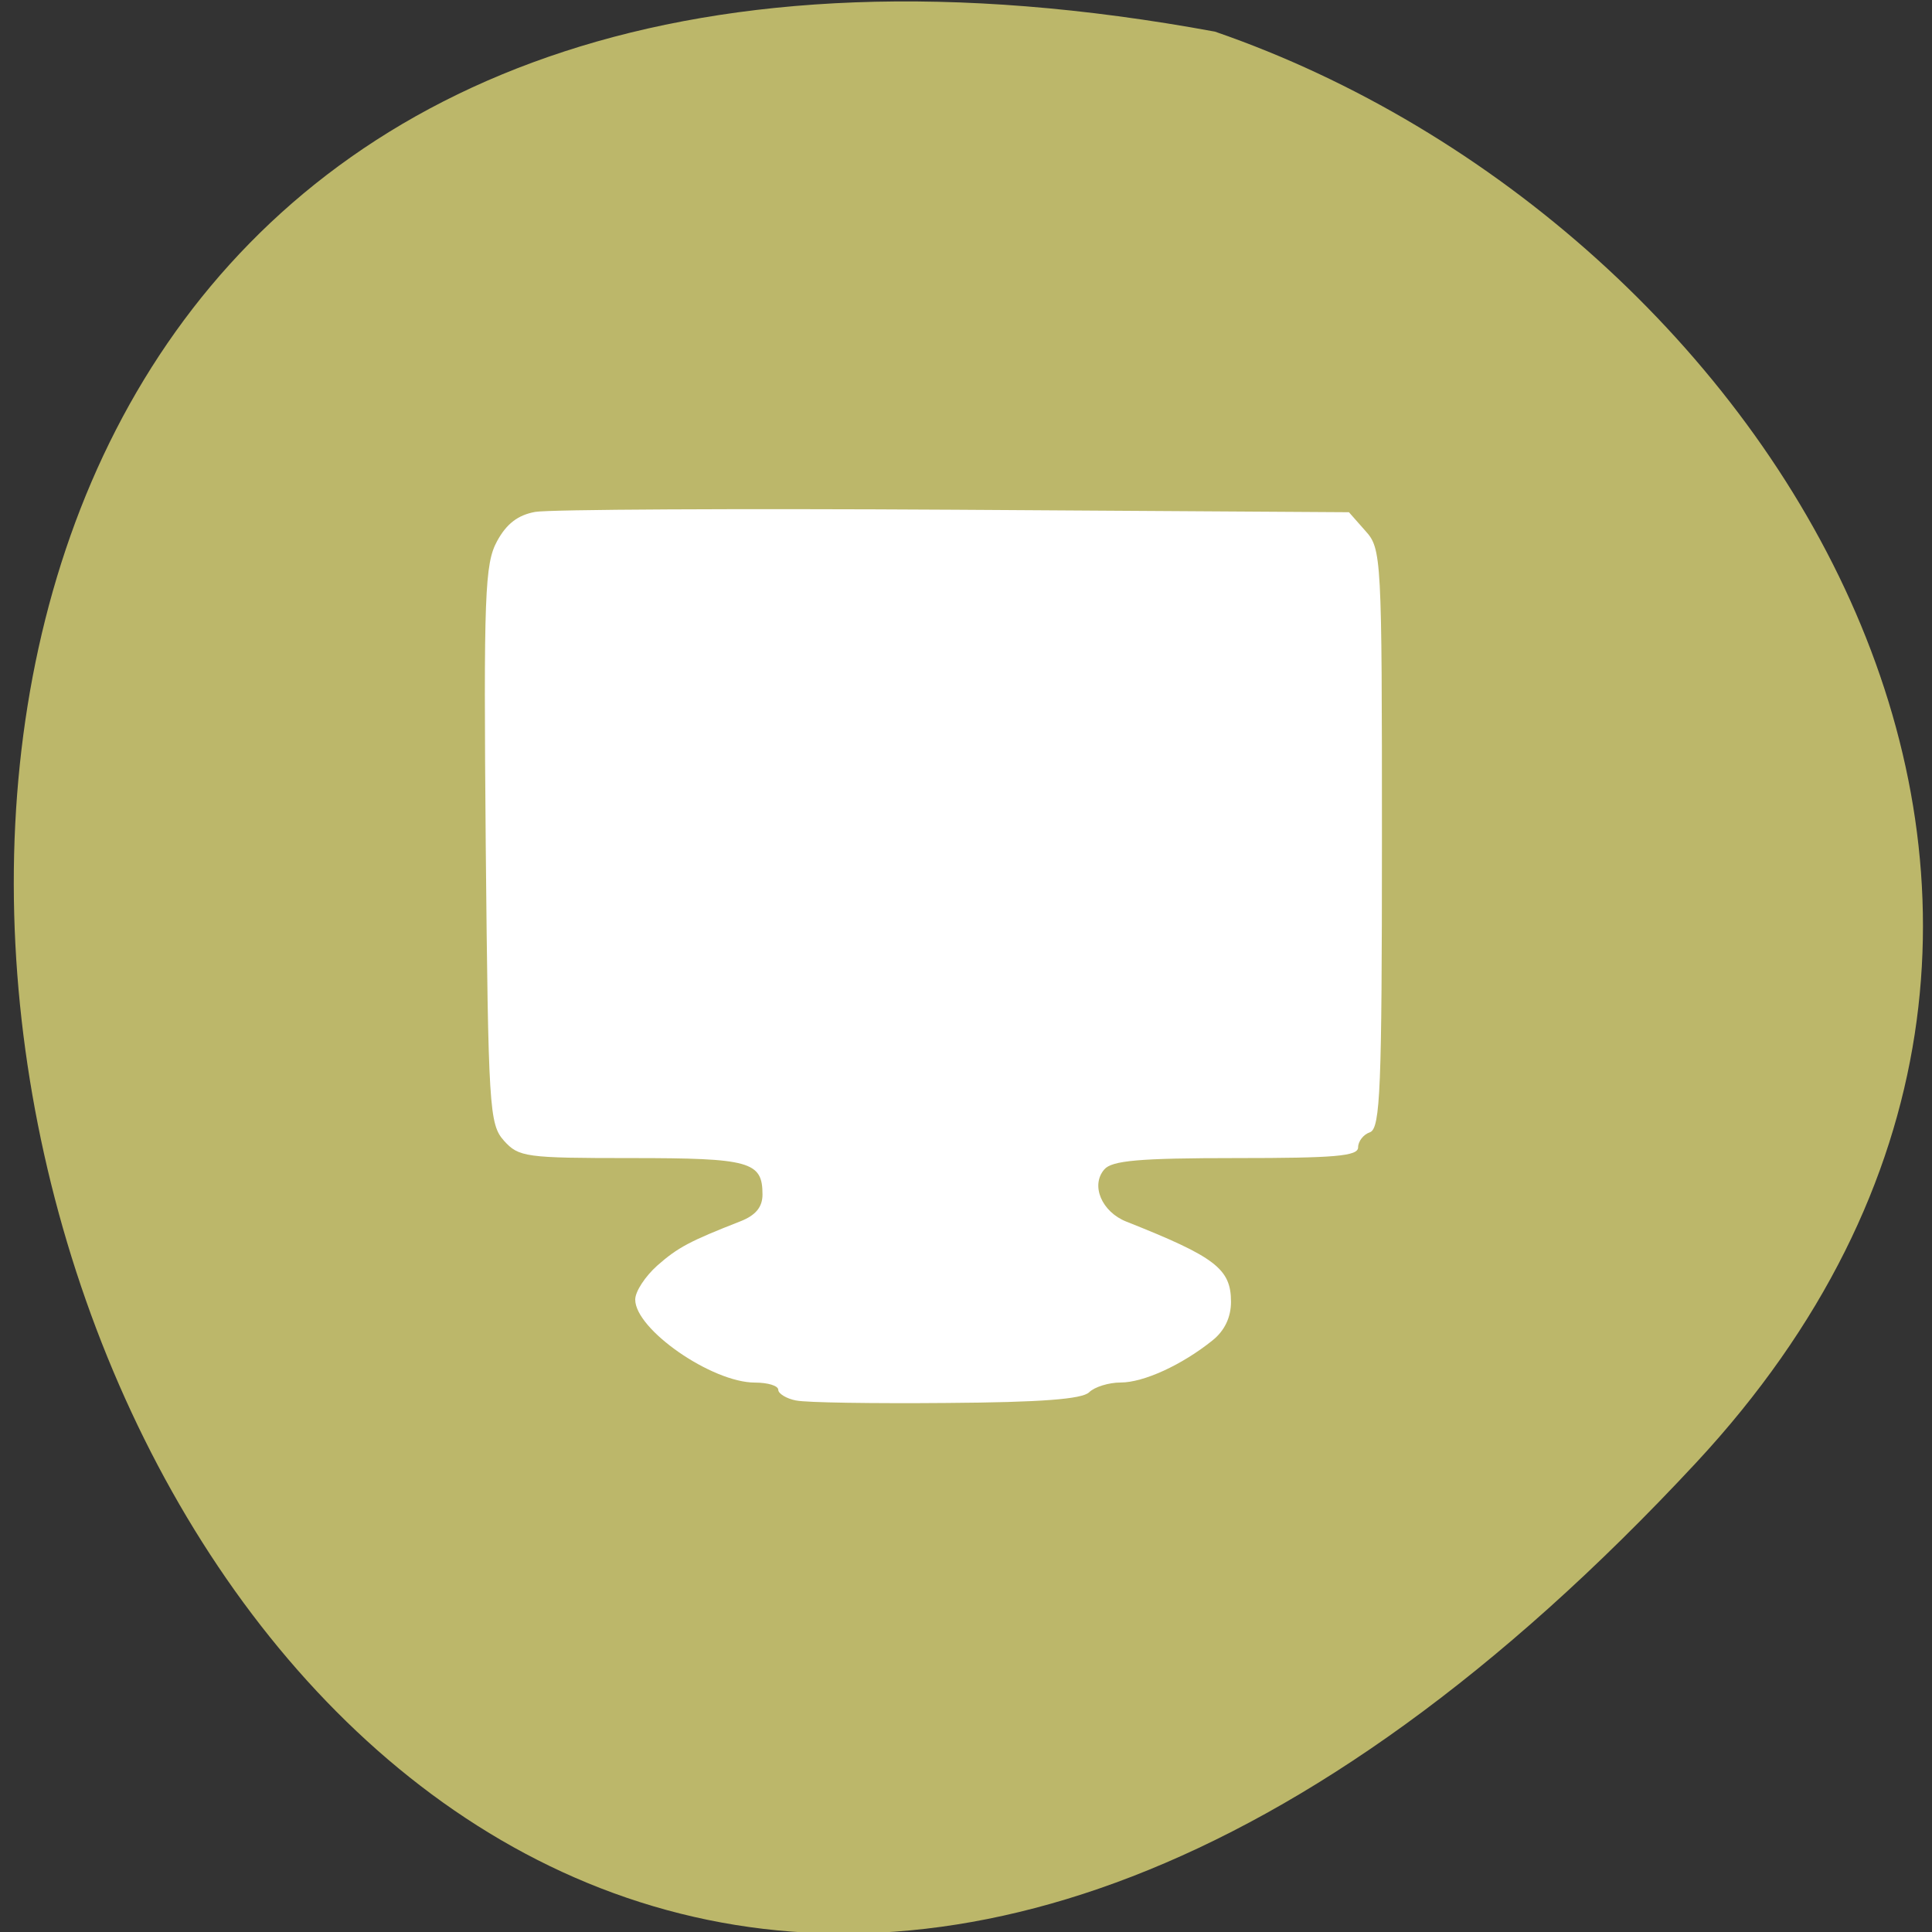 <svg xmlns="http://www.w3.org/2000/svg" viewBox="0 0 24 24"><rect x="0" y="0" width="24" height="24" fill="#333333" stroke="none"/><path d="m 21.07 18.17 c -19.758 21.254 -32.21 -22.613 -5.977 -17.777 c 6.918 2.387 12.32 10.953 5.977 17.777" fill="#bcb76a"/><path d="m 9.891 17.398 c -0.121 -0.023 -0.223 -0.086 -0.223 -0.133 c 0 -0.051 -0.129 -0.09 -0.289 -0.09 c -0.535 0 -1.488 -0.66 -1.488 -1.031 c 0 -0.102 0.125 -0.289 0.273 -0.422 c 0.258 -0.227 0.406 -0.305 1.035 -0.551 c 0.188 -0.074 0.273 -0.176 0.273 -0.332 c 0 -0.41 -0.152 -0.453 -1.629 -0.453 c -1.316 0 -1.398 -0.012 -1.582 -0.215 c -0.184 -0.207 -0.195 -0.395 -0.227 -3.676 c -0.027 -3.117 -0.012 -3.492 0.141 -3.773 c 0.117 -0.215 0.258 -0.324 0.473 -0.363 c 0.168 -0.031 2.512 -0.043 5.207 -0.027 l 4.902 0.031 l 0.203 0.23 c 0.203 0.223 0.207 0.32 0.207 3.824 c 0 3.105 -0.02 3.598 -0.148 3.648 c -0.082 0.027 -0.148 0.113 -0.148 0.188 c 0 0.109 -0.285 0.133 -1.516 0.133 c -1.207 0 -1.543 0.031 -1.637 0.141 c -0.172 0.199 -0.031 0.527 0.273 0.648 c 1.105 0.438 1.301 0.586 1.301 0.996 c 0 0.191 -0.078 0.359 -0.23 0.48 c -0.379 0.305 -0.855 0.523 -1.141 0.523 c -0.148 0 -0.324 0.055 -0.391 0.121 c -0.086 0.086 -0.602 0.125 -1.77 0.133 c -0.906 0.008 -1.75 -0.004 -1.871 -0.031" fill="#fff" fill-rule="evenodd"/></svg>